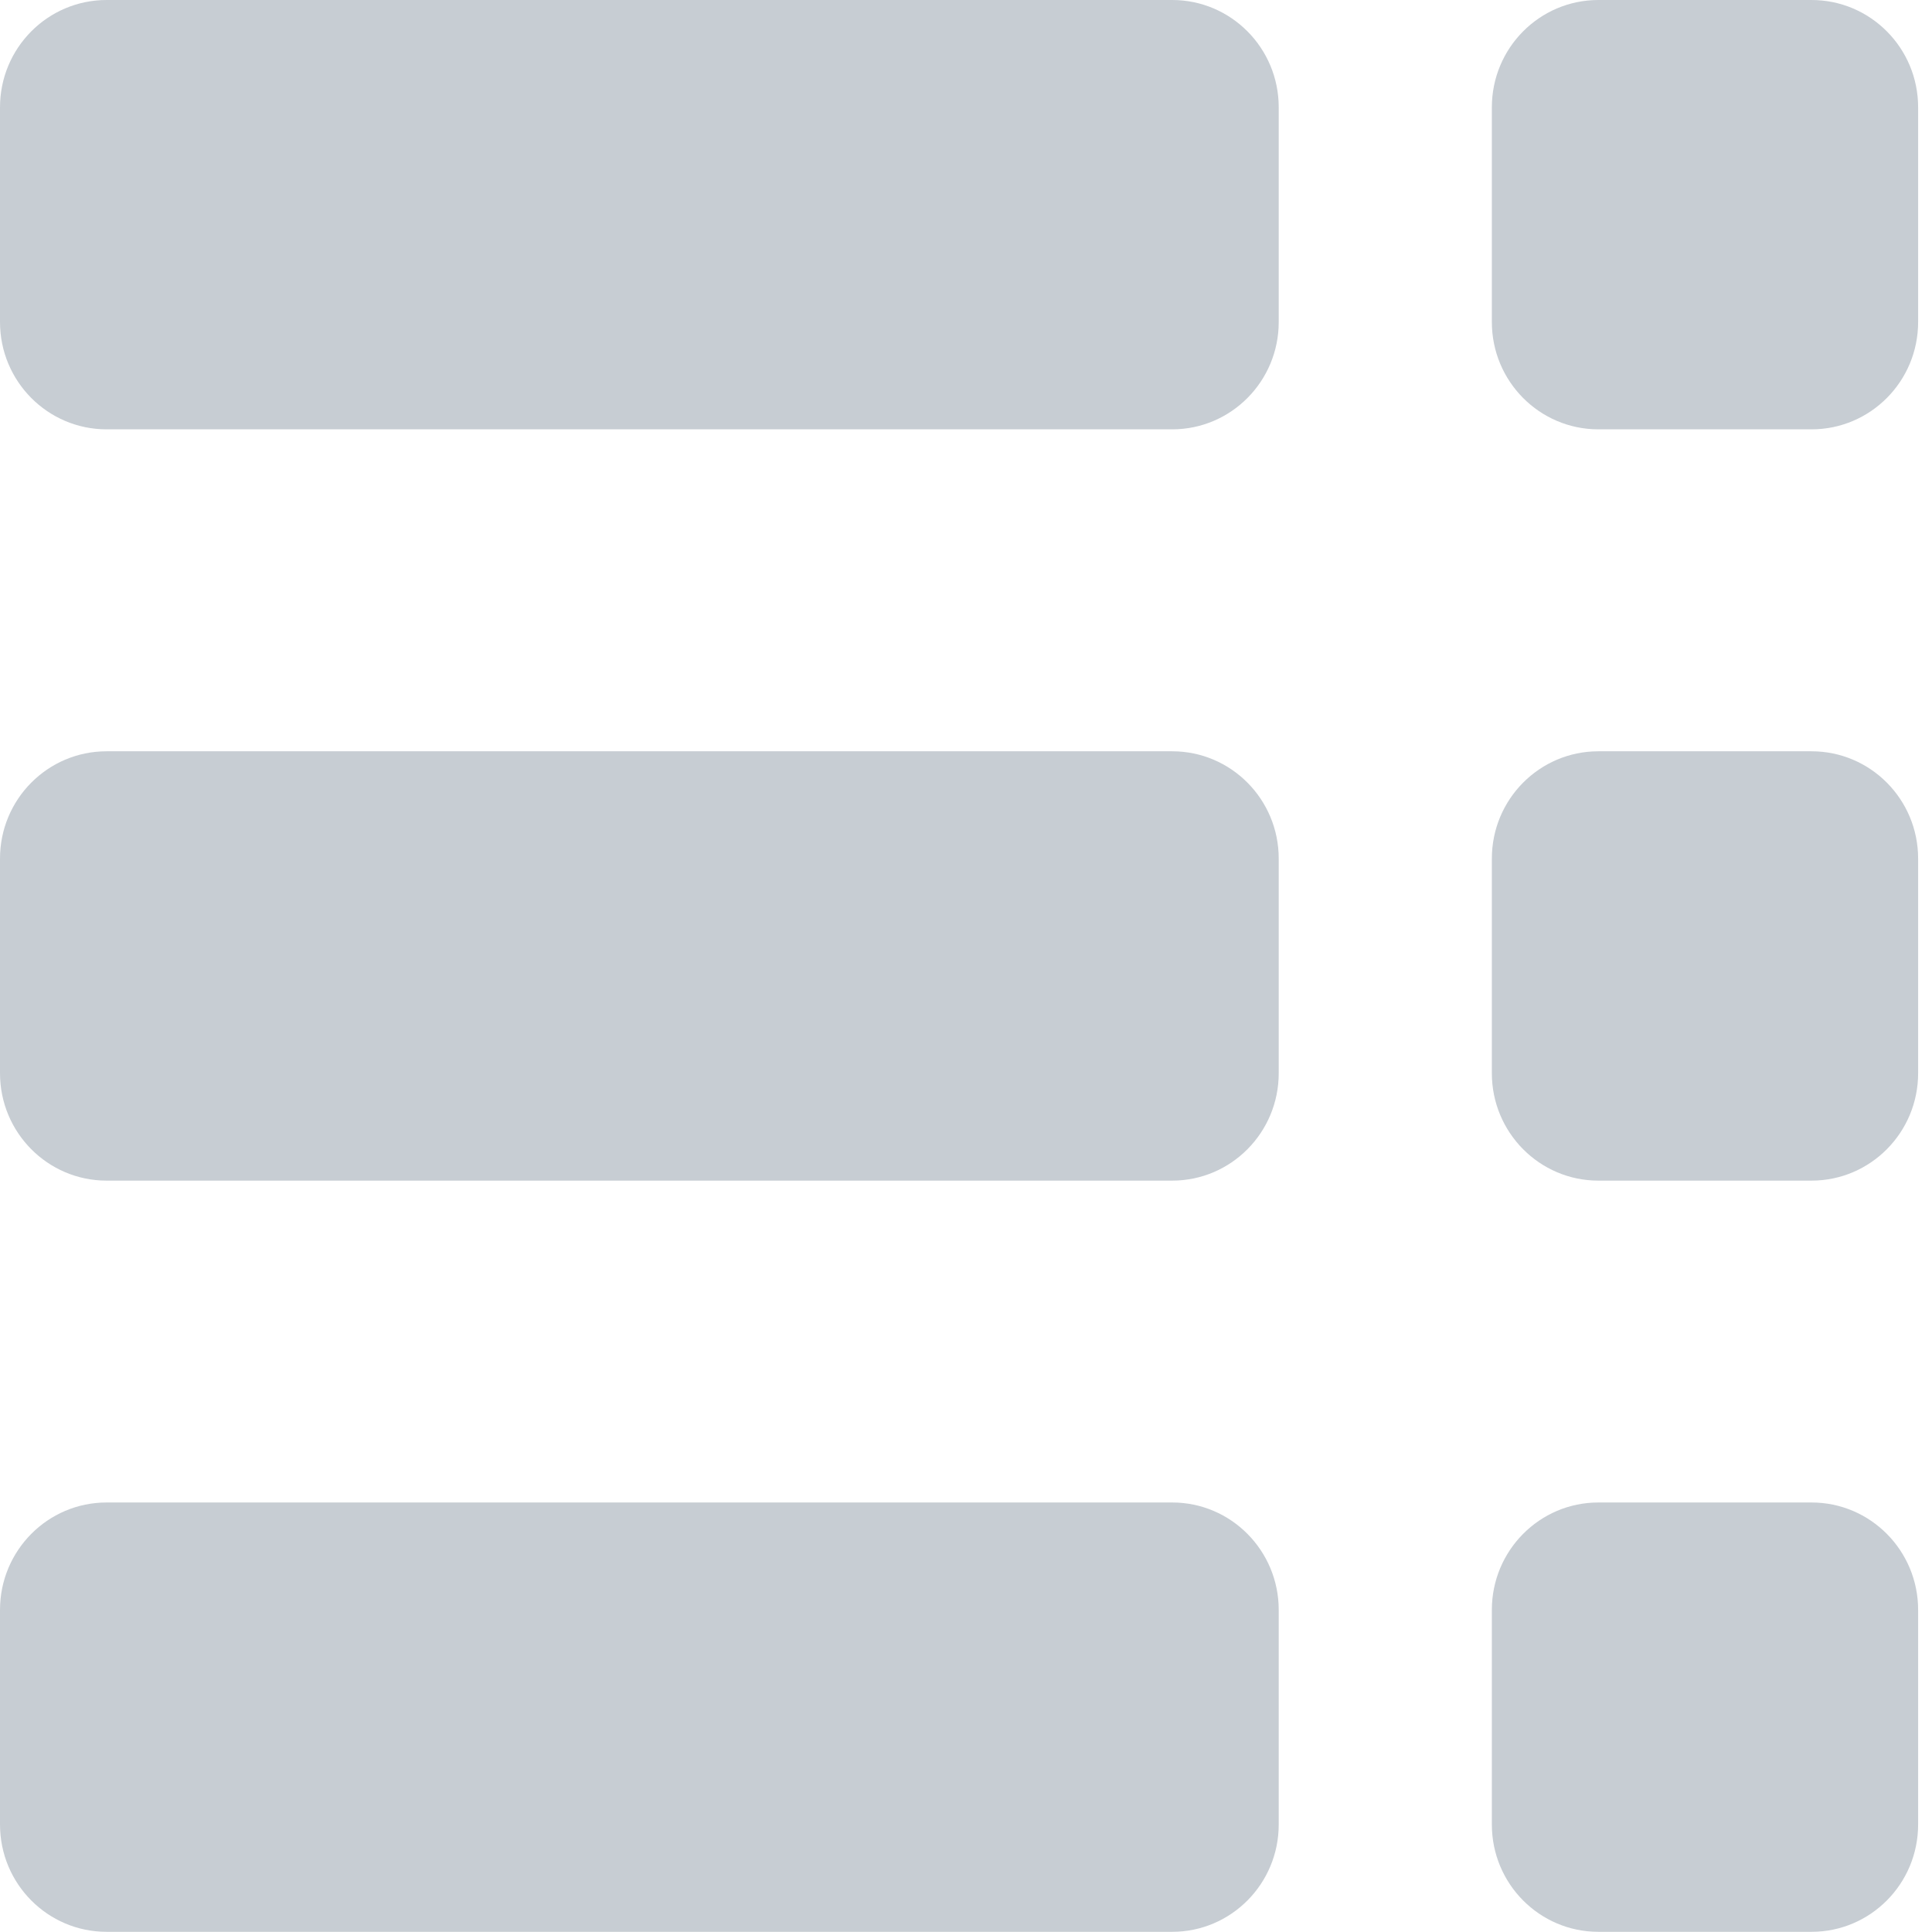 <svg width="22" height="22" viewBox="0 0 22 22" fill="none" xmlns="http://www.w3.org/2000/svg">
<path d="M18.201 0H20.628C21.299 0 21.842 0.547 21.842 1.222V3.667C21.842 4.342 21.299 4.889 20.628 4.889H18.201C17.531 4.889 16.988 4.342 16.988 3.667V1.222C16.988 0.547 17.531 0 18.201 0Z" fill="#8996A2" fill-opacity="0.48"/>
<path d="M18.201 8.555H20.628C21.299 8.555 21.842 9.102 21.842 9.777V12.221C21.842 12.896 21.299 13.444 20.628 13.444H18.201C17.531 13.444 16.988 12.896 16.988 12.221V9.777C16.988 9.102 17.531 8.555 18.201 8.555Z" fill="#8996A2" fill-opacity="0.48"/>
<path d="M18.201 17.109H20.628C21.299 17.109 21.842 17.657 21.842 18.332V20.776C21.842 21.451 21.299 21.998 20.628 21.998H18.201C17.531 21.998 16.988 21.451 16.988 20.776V18.332C16.988 17.657 17.531 17.109 18.201 17.109Z" fill="#8996A2" fill-opacity="0.48"/>
<path d="M1.214 0H13.348C14.018 0 14.561 0.547 14.561 1.222V3.667C14.561 4.342 14.018 4.889 13.348 4.889H1.214C0.543 4.889 6.48499e-05 4.342 6.48499e-05 3.667V1.222C6.48499e-05 0.547 0.543 0 1.214 0Z" fill="#8996A2" fill-opacity="0.48"/>
<path d="M1.214 8.555H13.348C14.018 8.555 14.561 9.102 14.561 9.777V12.221C14.561 12.896 14.018 13.444 13.348 13.444H1.214C0.543 13.444 6.48499e-05 12.896 6.48499e-05 12.221V9.777C6.48499e-05 9.102 0.543 8.555 1.214 8.555Z" fill="#8996A2" fill-opacity="0.48"/>
<path d="M1.214 17.109H13.348C14.018 17.109 14.561 17.657 14.561 18.332V20.776C14.561 21.451 14.018 21.998 13.348 21.998H1.214C0.543 21.998 6.48499e-05 21.451 6.48499e-05 20.776V18.332C6.48499e-05 17.657 0.543 17.109 1.214 17.109Z" fill="#8996A2" fill-opacity="0.48"/>
</svg>
